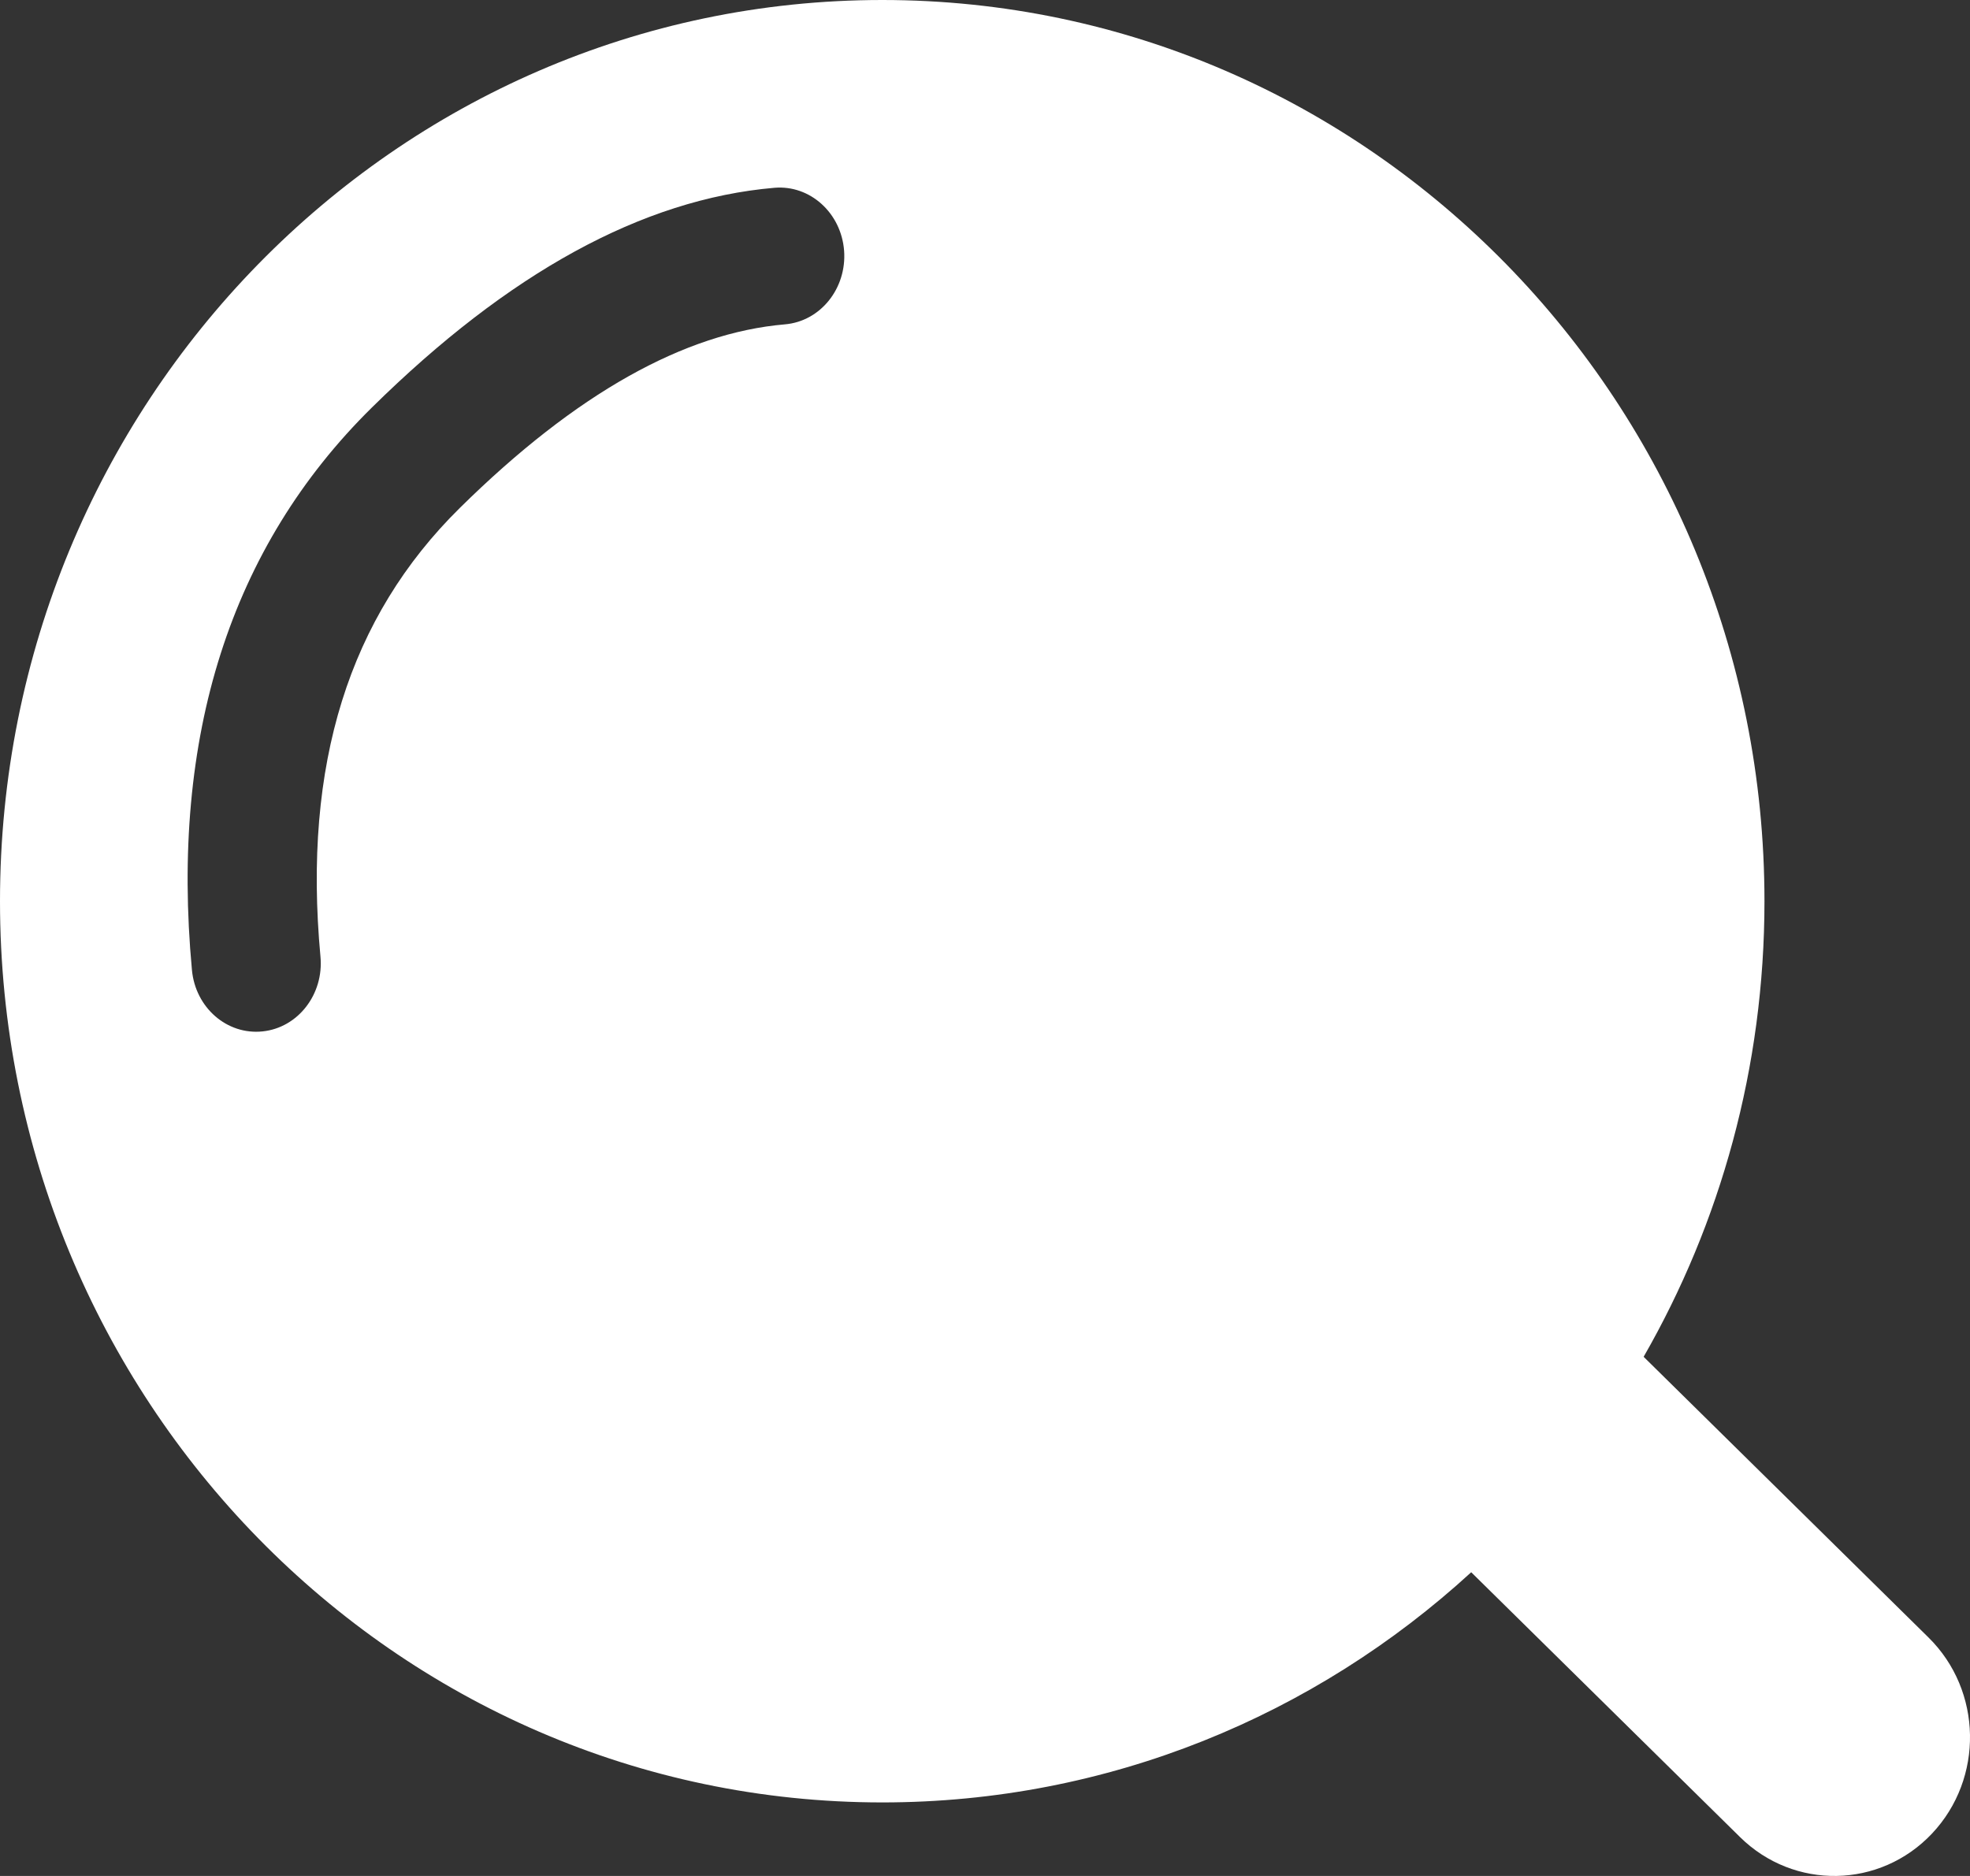 <?xml version="1.0" encoding="UTF-8"?>
<svg width="21px" height="20px" viewBox="0 0 21 20" version="1.1" xmlns="http://www.w3.org/2000/svg" xmlns:xlink="http://www.w3.org/1999/xlink">
    <rect x="0" y="0" width="21" height="20" fill="#333333" stroke="none"/>
    <!-- Generator: Sketch 52.4 (67378) - http://www.bohemiancoding.com/sketch -->
    <title>合并形状</title>
    <desc>Created with Sketch.</desc>
    <g id="加壳" stroke="none" stroke-width="1" fill="none" fill-rule="evenodd">
        <g id="首页2-copy-4" transform="translate(-453, -9)" fill="#FFFFFF">
            <g id="分组-2-copy-5" transform="translate(421, 0)">
                <path d="M49.521,23.465 C49.525,23.469 49.529,23.473 49.533,23.477 L52.558,26.458 C53.133,27.025 53.149,27.96 52.595,28.548 C52.04,29.136 51.124,29.152 50.549,28.586 L47.683,25.762 C46.018,27.288 43.817,28.216 41.405,28.216 C36.211,28.216 32,23.915 32,18.608 C32,13.302 36.211,9 41.405,9 C46.598,9 50.809,13.302 50.809,18.608 C50.809,20.38 50.339,22.04 49.521,23.465 Z M35.416,19.198 C35.226,17.148 35.722,15.578 36.903,14.414 C38.144,13.19 39.301,12.549 40.367,12.458 C40.746,12.426 41.028,12.074 40.998,11.672 C40.967,11.27 40.635,10.97 40.256,11.002 C38.844,11.123 37.416,11.914 35.965,13.344 C34.454,14.833 33.815,16.857 34.046,19.341 C34.083,19.743 34.42,20.036 34.799,19.996 C35.177,19.957 35.454,19.599 35.416,19.198 Z" id="合并形状"></path>
            </g>
        </g>
    </g>
</svg>